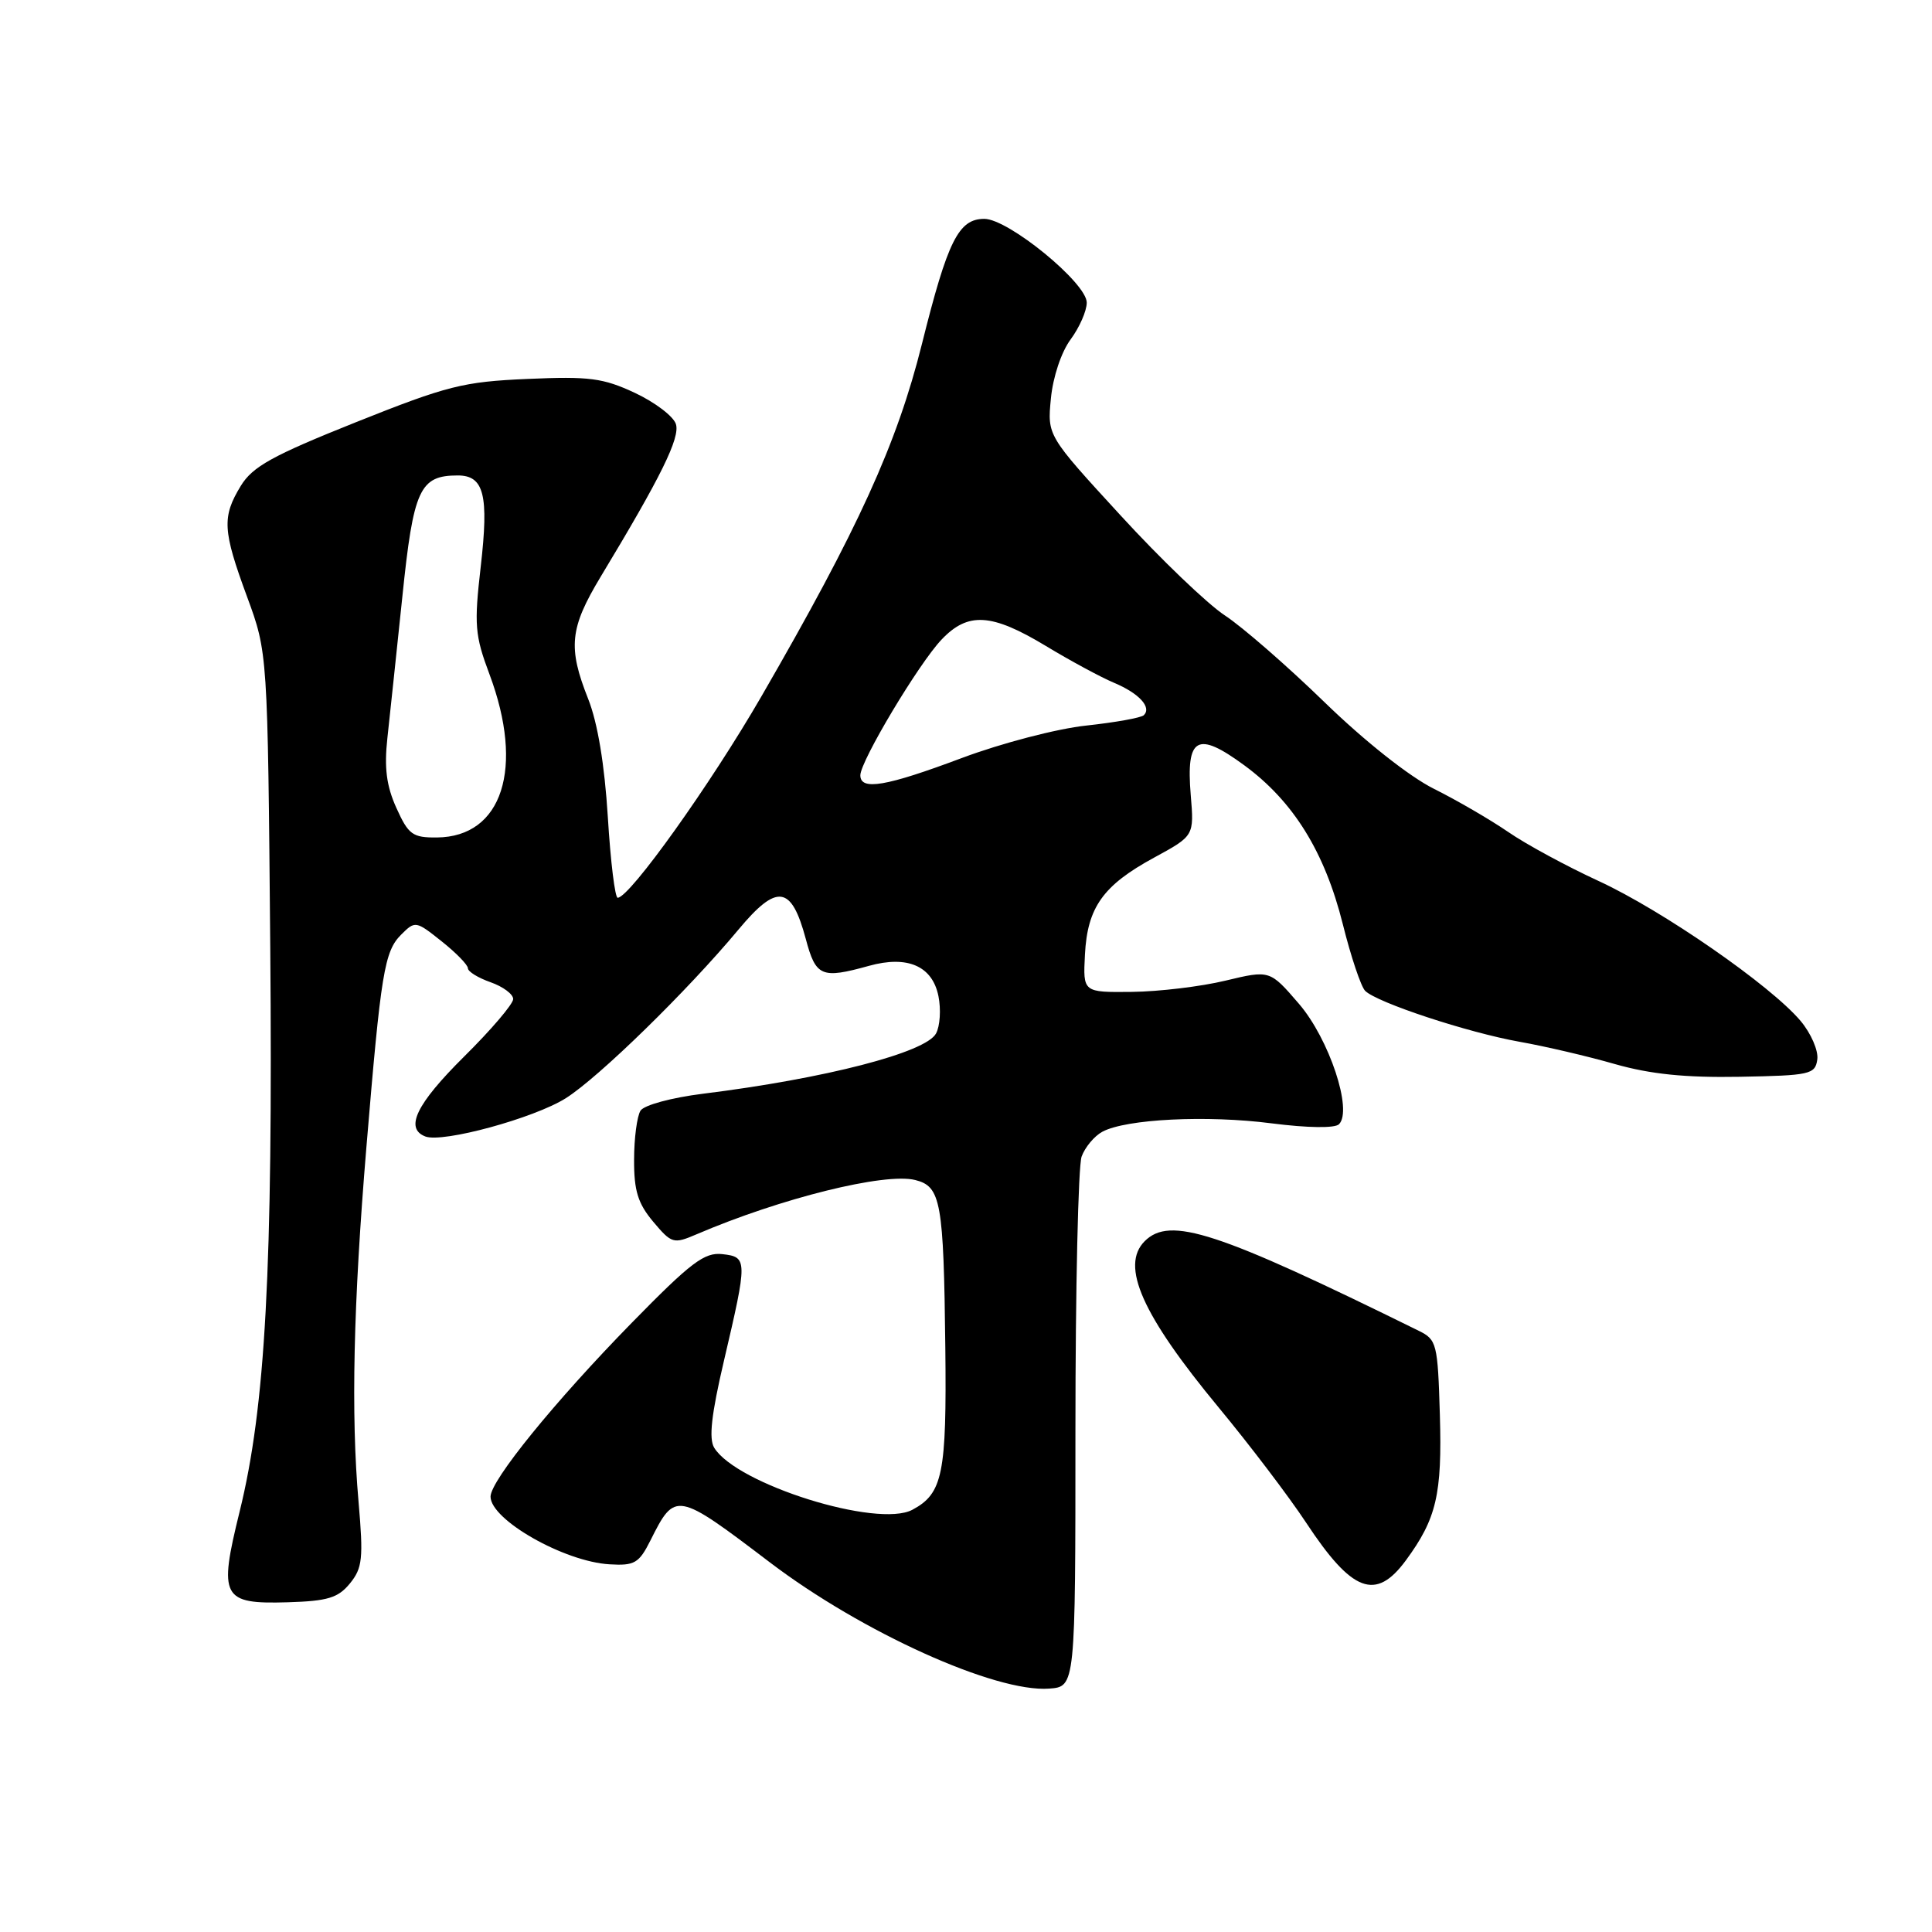 <?xml version="1.0" encoding="UTF-8" standalone="no"?>
<!DOCTYPE svg PUBLIC "-//W3C//DTD SVG 1.1//EN" "http://www.w3.org/Graphics/SVG/1.1/DTD/svg11.dtd" >
<svg xmlns="http://www.w3.org/2000/svg" xmlns:xlink="http://www.w3.org/1999/xlink" version="1.1" viewBox="0 0 256 256">
 <g >
 <path fill="currentColor"
d=" M 142.50 189.50 C 142.50 170.80 142.87 154.49 143.32 153.25 C 143.77 152.01 145.01 150.53 146.07 149.96 C 149.22 148.27 159.92 147.74 168.50 148.85 C 173.28 149.46 176.87 149.51 177.42 148.97 C 179.27 147.14 176.13 137.67 172.11 133.00 C 168.26 128.53 168.26 128.53 162.38 129.94 C 159.15 130.72 153.57 131.39 150.00 131.43 C 143.50 131.50 143.50 131.50 143.76 126.50 C 144.08 120.23 146.16 117.31 152.94 113.63 C 158.23 110.75 158.23 110.75 157.78 105.36 C 157.14 97.65 158.63 96.82 164.88 101.41 C 171.39 106.19 175.53 112.88 177.93 122.46 C 179.00 126.76 180.34 130.74 180.89 131.29 C 182.45 132.85 194.49 136.82 201.35 138.04 C 204.73 138.64 210.43 139.97 214.00 141.00 C 218.68 142.33 223.31 142.81 230.50 142.68 C 239.85 142.51 240.52 142.36 240.80 140.39 C 240.97 139.23 239.97 136.92 238.58 135.27 C 234.62 130.57 220.27 120.63 211.83 116.74 C 207.60 114.79 202.20 111.87 199.83 110.23 C 197.45 108.60 193.03 106.03 190.00 104.52 C 186.75 102.90 180.82 98.21 175.50 93.04 C 170.55 88.23 164.62 83.07 162.32 81.56 C 160.02 80.06 153.78 74.08 148.46 68.27 C 138.77 57.72 138.77 57.72 139.25 52.80 C 139.52 49.96 140.63 46.64 141.86 44.98 C 143.04 43.38 144.00 41.19 144.00 40.10 C 144.00 37.49 133.61 29.00 130.43 29.00 C 127.01 29.00 125.58 31.88 122.16 45.58 C 118.86 58.80 113.73 70.08 100.87 92.31 C 94.15 103.93 83.48 118.88 81.85 118.96 C 81.49 118.98 80.90 114.16 80.54 108.25 C 80.11 101.32 79.19 95.77 77.94 92.62 C 75.23 85.79 75.49 83.24 79.58 76.44 C 87.60 63.16 90.14 58.00 89.56 56.19 C 89.23 55.16 86.79 53.31 84.13 52.06 C 79.91 50.09 78.10 49.85 69.90 50.21 C 61.36 50.58 59.27 51.11 47.15 55.95 C 36.07 60.38 33.47 61.82 31.90 64.39 C 29.40 68.50 29.50 70.29 32.74 79.08 C 35.47 86.50 35.47 86.50 35.81 125.50 C 36.17 168.16 35.18 186.41 31.75 200.30 C 28.94 211.69 29.41 212.57 38.13 212.31 C 43.43 212.15 44.80 211.73 46.37 209.81 C 48.03 207.77 48.16 206.51 47.51 199.00 C 46.49 187.41 46.82 172.82 48.55 152.00 C 50.48 128.82 50.93 126.07 53.16 123.84 C 55.01 121.99 55.11 122.01 58.52 124.73 C 60.44 126.25 62.00 127.86 62.00 128.30 C 62.00 128.74 63.35 129.57 65.00 130.15 C 66.65 130.73 68.00 131.73 68.00 132.38 C 68.00 133.03 65.08 136.46 61.50 140.00 C 55.17 146.28 53.59 149.52 56.36 150.59 C 58.66 151.47 70.76 148.17 74.97 145.52 C 79.34 142.76 91.04 131.34 97.83 123.20 C 102.96 117.04 104.86 117.30 106.77 124.41 C 108.10 129.41 108.84 129.73 115.14 127.98 C 120.25 126.56 123.55 128.00 124.35 132.00 C 124.70 133.74 124.56 135.96 124.03 136.94 C 122.68 139.47 109.33 142.92 93.11 144.93 C 88.97 145.45 85.34 146.43 84.87 147.17 C 84.41 147.90 84.02 150.83 84.02 153.67 C 84.00 157.78 84.53 159.47 86.55 161.88 C 89.00 164.79 89.24 164.86 92.30 163.55 C 103.45 158.77 117.25 155.34 121.28 156.36 C 124.68 157.21 125.04 159.23 125.26 178.56 C 125.45 195.31 124.92 197.90 120.90 200.05 C 116.29 202.52 97.63 196.68 94.64 191.84 C 93.90 190.64 94.26 187.43 95.92 180.34 C 99.07 166.89 99.06 166.56 95.72 166.18 C 93.34 165.91 91.56 167.26 83.72 175.27 C 73.52 185.69 65.00 196.17 65.00 198.31 C 65.00 201.38 74.75 206.93 80.77 207.28 C 84.09 207.48 84.67 207.13 86.19 204.11 C 89.46 197.58 89.62 197.61 102.02 207.03 C 114.18 216.27 131.87 224.27 139.00 223.75 C 142.50 223.50 142.50 223.50 142.50 189.50 Z  M 186.29 206.75 C 190.34 201.24 191.10 198.02 190.79 187.49 C 190.51 178.04 190.38 177.51 188.00 176.34 C 161.22 163.14 155.03 161.12 151.68 164.46 C 148.43 167.72 151.32 174.22 161.48 186.50 C 165.58 191.45 170.79 198.31 173.06 201.75 C 179.16 211.00 182.29 212.19 186.29 206.75 Z  M 52.52 107.05 C 51.20 104.13 50.90 101.73 51.33 97.80 C 51.65 94.89 52.54 86.47 53.31 79.10 C 54.78 64.81 55.61 63.00 60.66 63.00 C 64.14 63.00 64.79 65.60 63.70 75.07 C 62.81 82.81 62.92 84.18 64.86 89.35 C 69.51 101.77 66.57 110.89 57.90 110.97 C 54.67 111.00 54.12 110.60 52.52 107.05 Z  M 114.00 102.73 C 114.00 100.86 121.74 87.92 124.76 84.75 C 128.26 81.06 131.38 81.25 138.56 85.58 C 141.83 87.56 145.91 89.76 147.63 90.48 C 150.93 91.87 152.62 93.71 151.57 94.76 C 151.23 95.11 147.80 95.72 143.95 96.14 C 140.07 96.55 132.71 98.47 127.45 100.44 C 117.38 104.22 114.00 104.79 114.00 102.73 Z "/>
</g>
</svg>